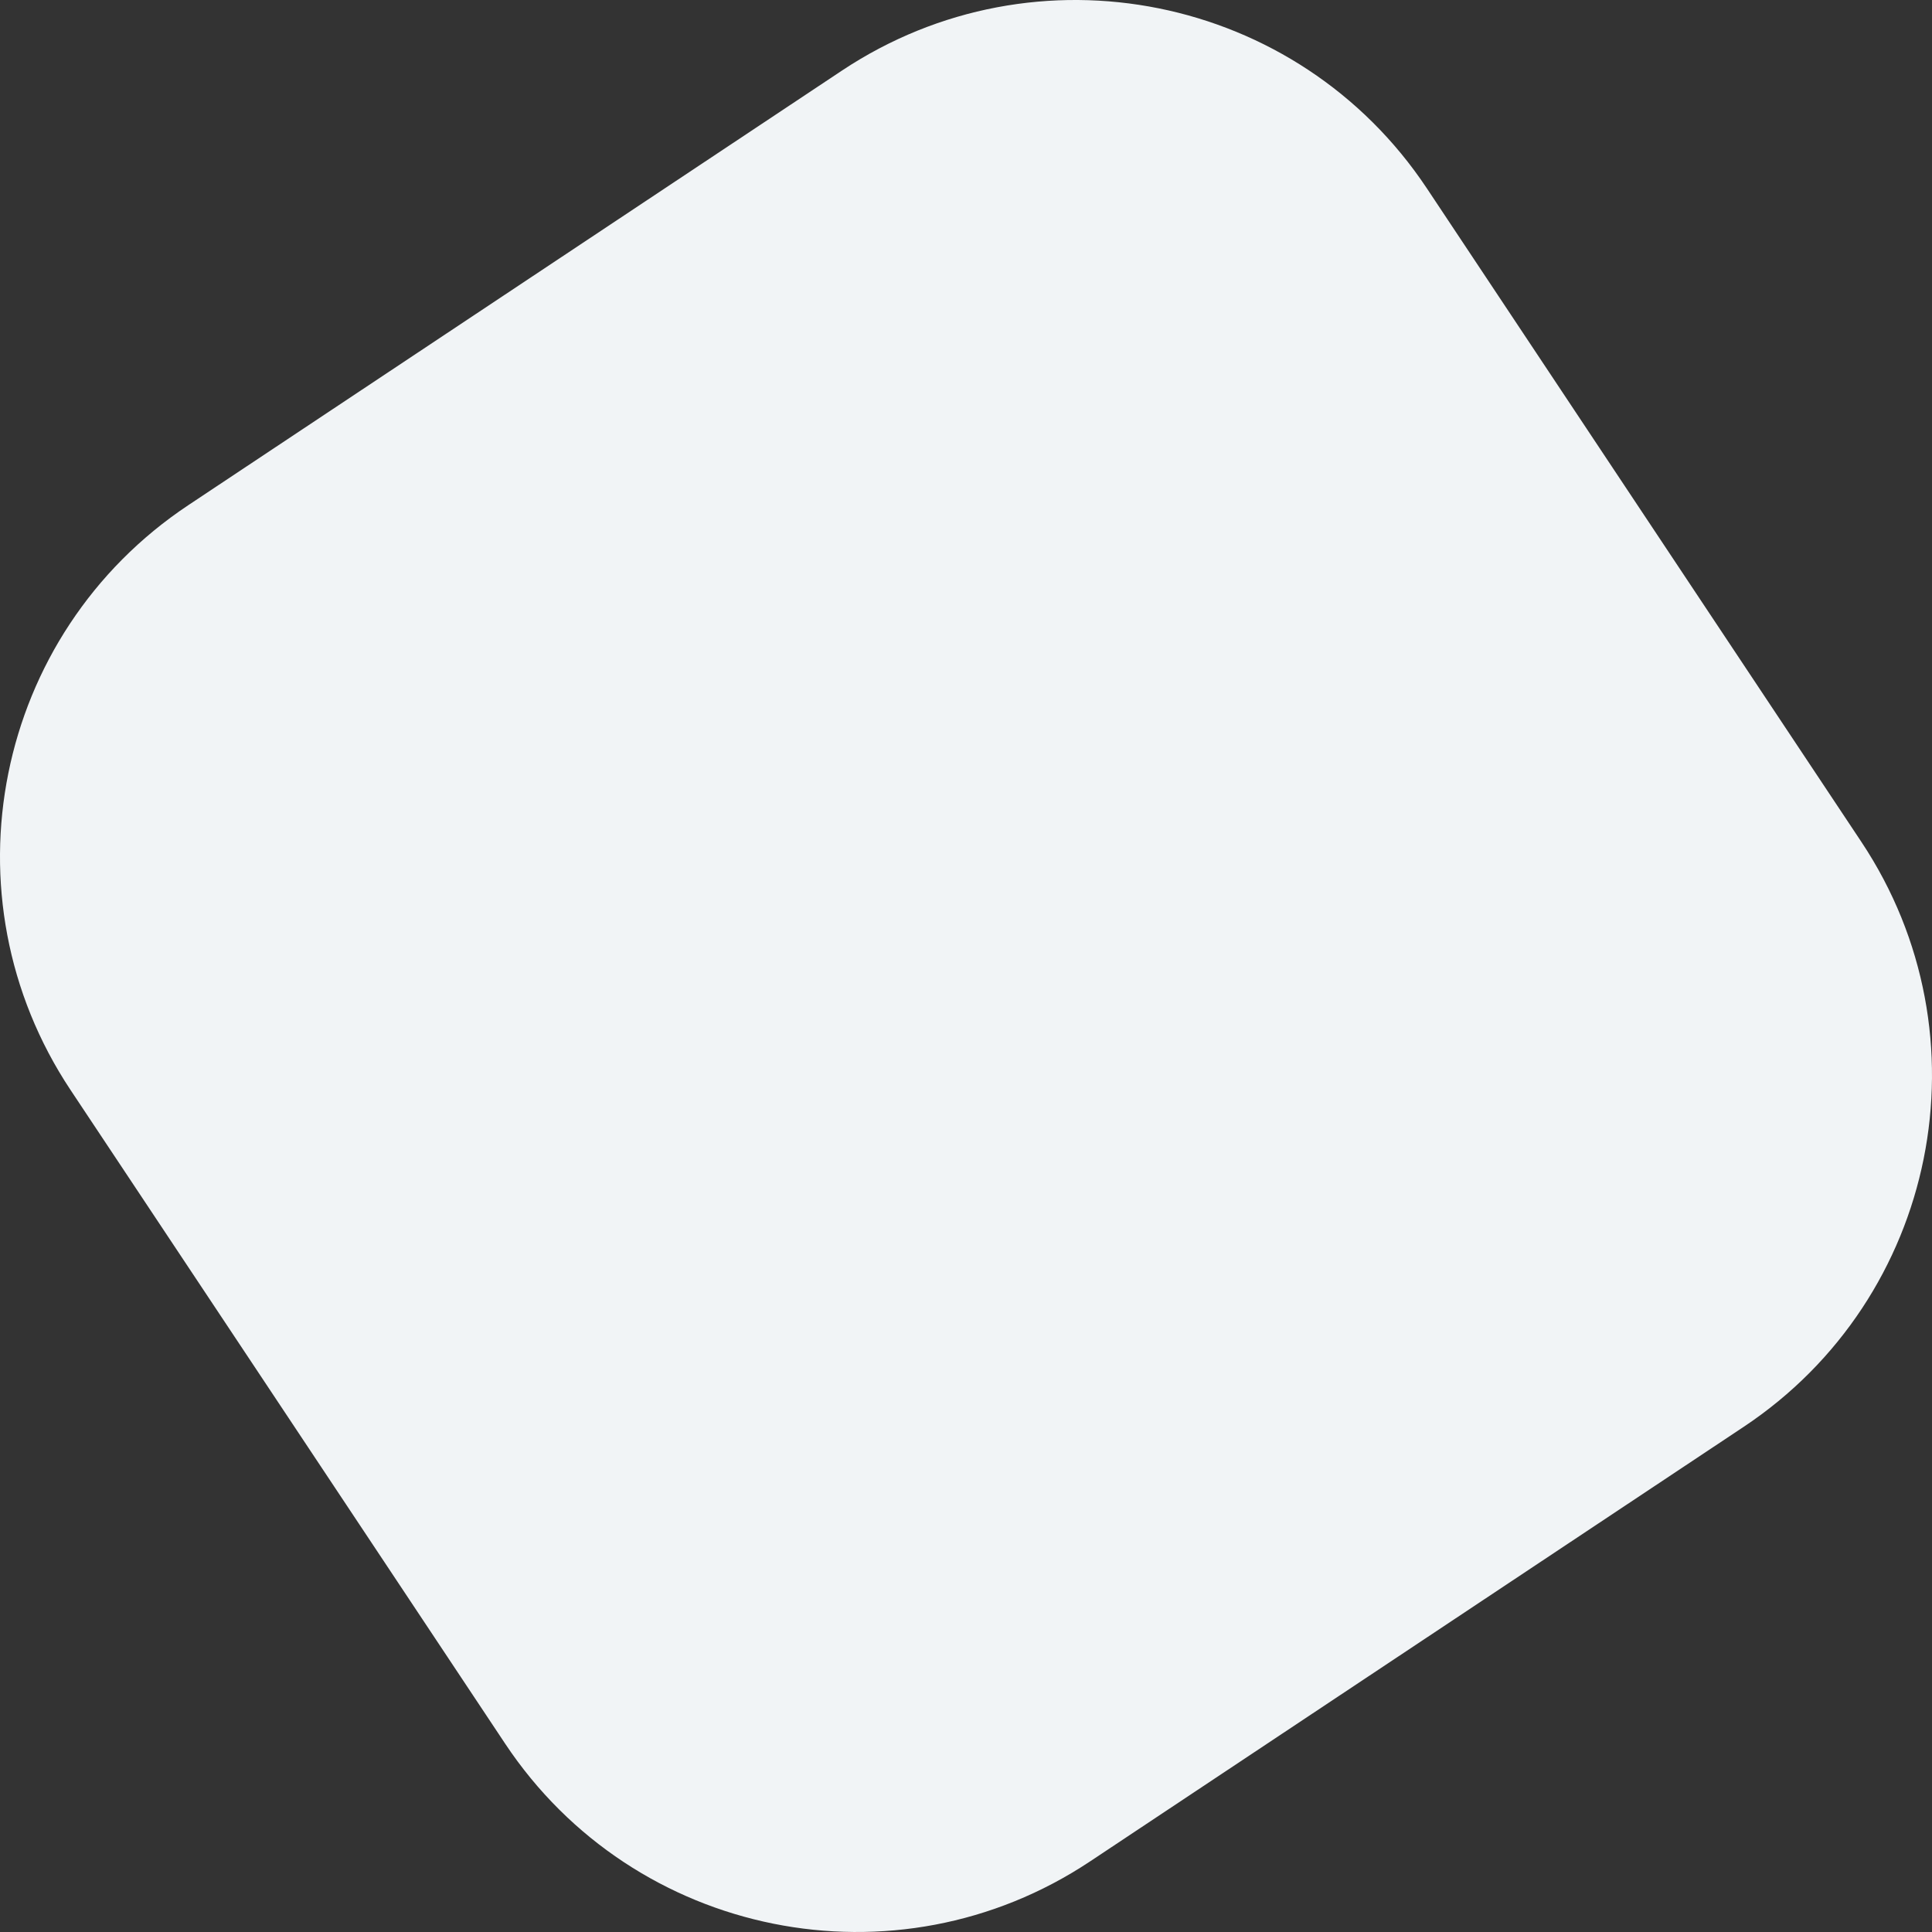 <svg xmlns="http://www.w3.org/2000/svg" xmlns:xlink="http://www.w3.org/1999/xlink" width="782" height="782" viewBox="0 0 782 782"><rect x="0" y="0" width="782" height="782" fill="#333333" stroke="none"/><defs><path id="q2xda" d="M374.544 1373.244l175.874 264.526c52.222 78.545 30.883 184.552-47.662 236.774L238.23 2050.419c-78.545 52.222-184.552 30.882-236.774-47.663l-175.874-264.526c-52.222-78.545-30.883-184.553 47.662-236.774l264.526-175.874c78.545-52.222 184.552-30.883 236.774 47.662z"/></defs><g><g transform="translate(203 -1297)"><use fill="#f1f4f6" xlink:href="#q2xda"/></g></g></svg>